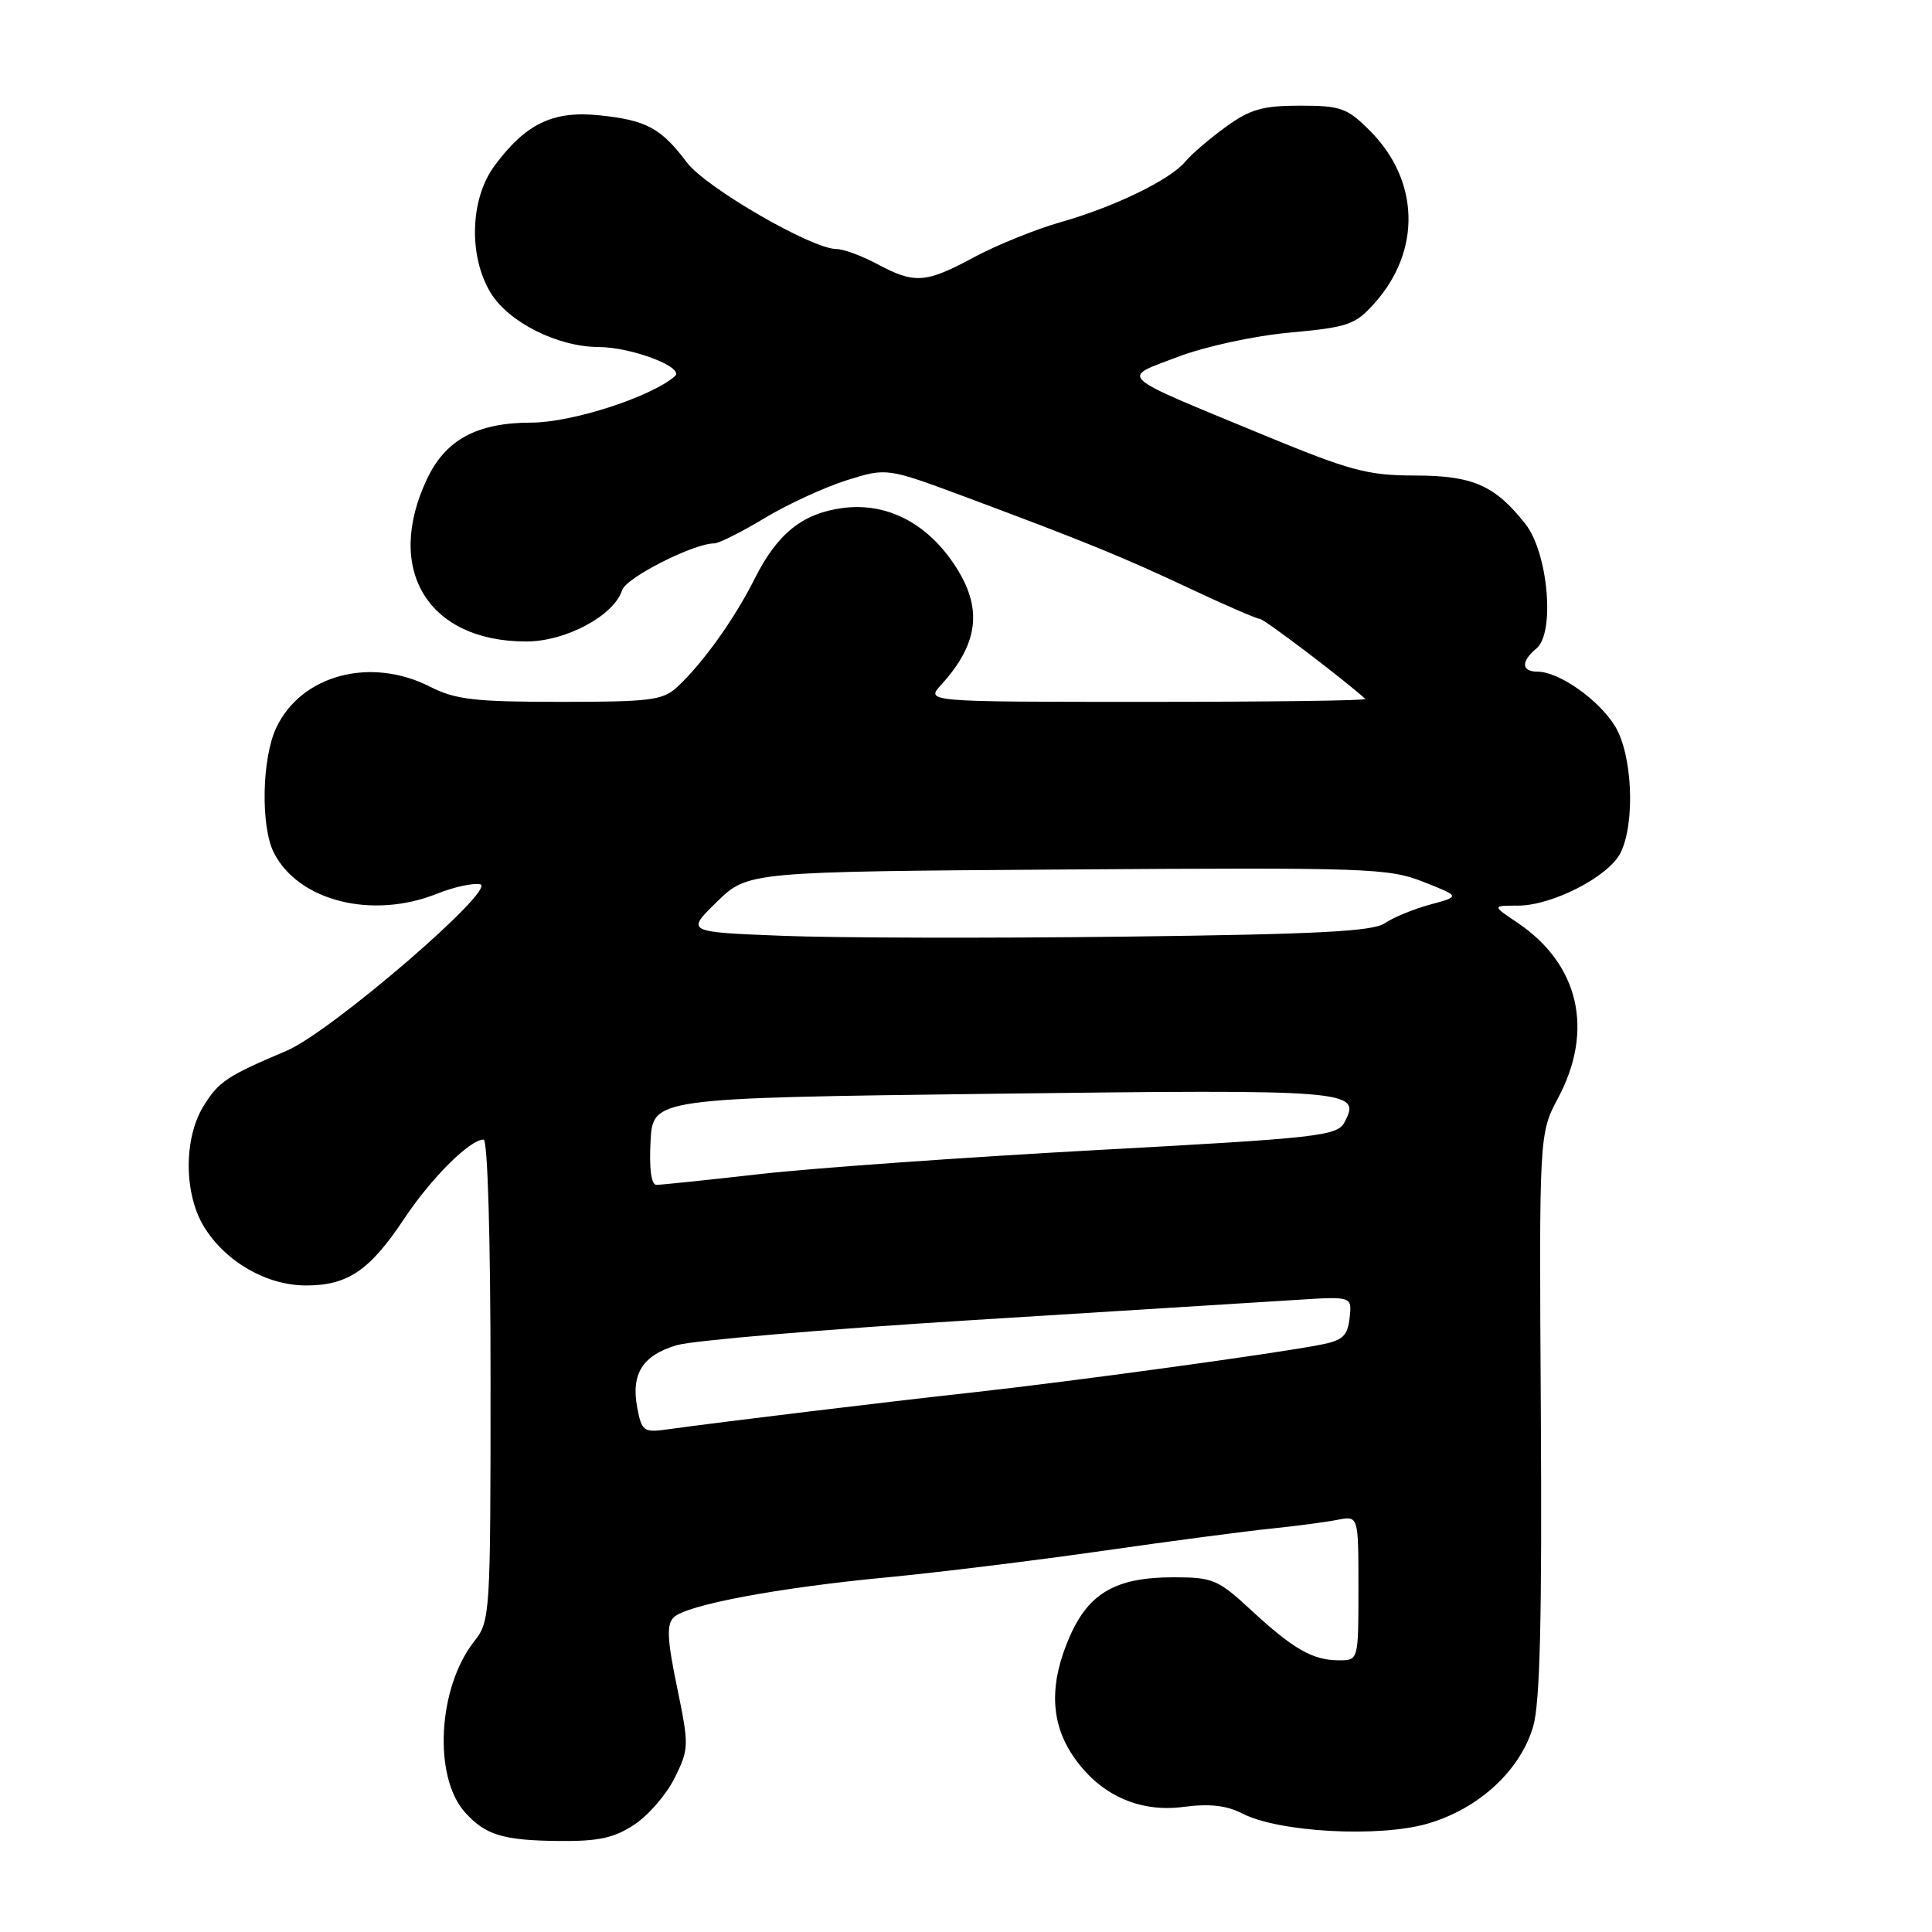 <?xml version="1.0" encoding="UTF-8" standalone="no"?>
<!DOCTYPE svg PUBLIC "-//W3C//DTD SVG 1.1//EN" "http://www.w3.org/Graphics/SVG/1.1/DTD/svg11.dtd" >
<svg xmlns="http://www.w3.org/2000/svg" xmlns:xlink="http://www.w3.org/1999/xlink" version="1.1" viewBox="0 0 256 256">
 <g >
 <path fill="currentColor"
d=" M 84.10 241.74 C 85.97 240.49 88.37 237.70 89.43 235.52 C 91.30 231.72 91.31 231.28 89.71 223.55 C 88.40 217.22 88.31 215.27 89.27 214.31 C 90.95 212.66 103.06 210.38 117.50 209.01 C 124.10 208.38 136.93 206.81 146.00 205.51 C 155.07 204.21 165.20 202.87 168.50 202.54 C 171.80 202.20 175.74 201.68 177.25 201.38 C 180.00 200.84 180.00 200.84 180.00 210.42 C 180.00 220.00 180.00 220.00 177.43 220.00 C 173.96 220.00 171.36 218.52 165.79 213.36 C 161.40 209.29 160.71 209.00 155.49 209.00 C 147.92 209.00 144.31 211.05 141.78 216.77 C 139.04 222.97 139.15 228.11 142.11 232.56 C 145.59 237.77 150.85 240.22 156.86 239.42 C 160.27 238.97 162.54 239.23 164.62 240.30 C 169.43 242.79 182.73 243.51 189.17 241.64 C 195.96 239.67 201.46 234.59 203.16 228.74 C 204.06 225.65 204.33 214.40 204.17 187.36 C 203.94 150.22 203.94 150.22 206.47 145.46 C 211.25 136.48 209.22 127.76 201.08 122.27 C 197.70 120.00 197.70 120.00 201.14 120.00 C 205.68 120.00 213.18 116.14 214.73 113.00 C 216.70 109.03 216.31 100.02 214.01 96.24 C 211.87 92.73 206.59 89.01 203.75 89.00 C 201.57 89.00 201.50 87.66 203.60 85.91 C 206.07 83.86 205.13 73.26 202.14 69.45 C 198.09 64.30 195.15 63.01 187.45 63.01 C 181.19 63.00 178.90 62.38 167.26 57.57 C 147.67 49.47 148.45 50.18 156.06 47.29 C 159.68 45.91 166.18 44.50 170.92 44.07 C 178.63 43.36 179.58 43.03 182.12 40.19 C 188.36 33.21 188.11 23.91 181.50 17.30 C 178.51 14.31 177.65 14.00 172.25 14.00 C 167.30 14.00 165.64 14.48 162.40 16.83 C 160.26 18.39 157.85 20.45 157.06 21.41 C 155.08 23.81 147.69 27.41 140.50 29.45 C 137.20 30.39 132.06 32.48 129.07 34.08 C 122.65 37.54 121.19 37.64 116.26 35.00 C 114.21 33.90 111.77 33.00 110.85 33.00 C 107.58 33.00 93.52 24.86 91.00 21.51 C 87.59 16.97 85.64 15.92 79.43 15.28 C 73.27 14.64 69.64 16.39 65.51 21.99 C 62.28 26.37 62.06 33.95 65.02 38.81 C 67.40 42.70 73.86 45.95 79.28 45.98 C 83.74 46.00 90.77 48.69 89.43 49.85 C 86.23 52.62 75.76 56.00 70.37 56.00 C 63.22 56.01 59.06 58.25 56.60 63.43 C 50.89 75.46 56.70 85.00 69.73 85.00 C 74.97 85.00 81.36 81.58 82.44 78.19 C 82.96 76.54 91.91 72.00 94.65 72.00 C 95.26 72.00 98.25 70.50 101.30 68.66 C 104.35 66.82 109.25 64.57 112.18 63.64 C 117.51 61.97 117.51 61.97 128.01 65.88 C 143.85 71.79 148.73 73.78 157.85 78.07 C 162.44 80.23 166.53 82.00 166.93 82.00 C 167.49 82.00 178.20 90.13 180.92 92.62 C 181.15 92.83 168.13 93.00 151.99 93.00 C 122.65 93.00 122.65 93.00 124.70 90.75 C 129.94 85.00 130.30 80.10 125.94 74.07 C 122.26 68.99 117.15 66.58 111.62 67.32 C 106.32 68.04 103.00 70.70 100.00 76.68 C 97.31 82.04 93.15 87.85 89.74 91.03 C 87.85 92.79 86.17 93.00 74.27 93.00 C 62.89 93.00 60.34 92.70 57.00 91.00 C 49.11 86.98 39.93 89.41 36.61 96.42 C 34.70 100.44 34.52 109.49 36.28 112.97 C 39.53 119.40 49.31 121.86 57.92 118.42 C 60.10 117.54 62.66 116.98 63.61 117.17 C 66.03 117.64 43.85 136.74 38.00 139.22 C 30.07 142.58 28.97 143.31 26.97 146.56 C 24.32 150.84 24.36 158.22 27.05 162.58 C 29.92 167.22 35.34 170.33 40.56 170.33 C 46.07 170.33 49.00 168.34 53.52 161.54 C 57.10 156.14 62.25 151.00 64.08 151.00 C 64.62 151.00 65.00 164.05 65.00 182.87 C 65.00 214.11 64.96 214.78 62.82 217.51 C 58.01 223.62 57.38 235.44 61.62 240.15 C 64.33 243.16 66.66 243.87 74.10 243.94 C 79.36 243.99 81.39 243.54 84.10 241.74 Z  M 84.44 186.54 C 83.59 182.03 85.14 179.58 89.69 178.24 C 91.78 177.62 109.47 176.12 129.00 174.91 C 148.53 173.70 167.80 172.49 171.83 172.24 C 179.15 171.77 179.15 171.77 178.83 174.64 C 178.56 177.02 177.91 177.62 175.00 178.18 C 169.01 179.36 142.10 183.04 129.00 184.49 C 117.32 185.77 95.59 188.41 88.28 189.42 C 85.31 189.83 85.02 189.61 84.44 186.54 Z  M 86.20 151.25 C 86.50 145.50 86.50 145.50 131.50 144.93 C 179.12 144.34 180.44 144.44 178.15 148.71 C 177.19 150.52 174.83 150.79 145.31 152.39 C 127.81 153.35 107.78 154.77 100.79 155.56 C 93.80 156.35 87.59 157.00 86.99 157.00 C 86.29 157.00 86.01 154.92 86.20 151.25 Z  M 103.70 124.00 C 90.89 123.50 90.89 123.50 94.99 119.50 C 99.09 115.50 99.09 115.50 141.40 115.21 C 181.22 114.94 184.00 115.03 188.60 116.85 C 193.50 118.78 193.50 118.78 189.50 119.86 C 187.30 120.46 184.60 121.57 183.50 122.33 C 181.93 123.42 174.51 123.80 149.00 124.11 C 131.12 124.33 110.74 124.28 103.70 124.00 Z "/>
</g>
</svg>